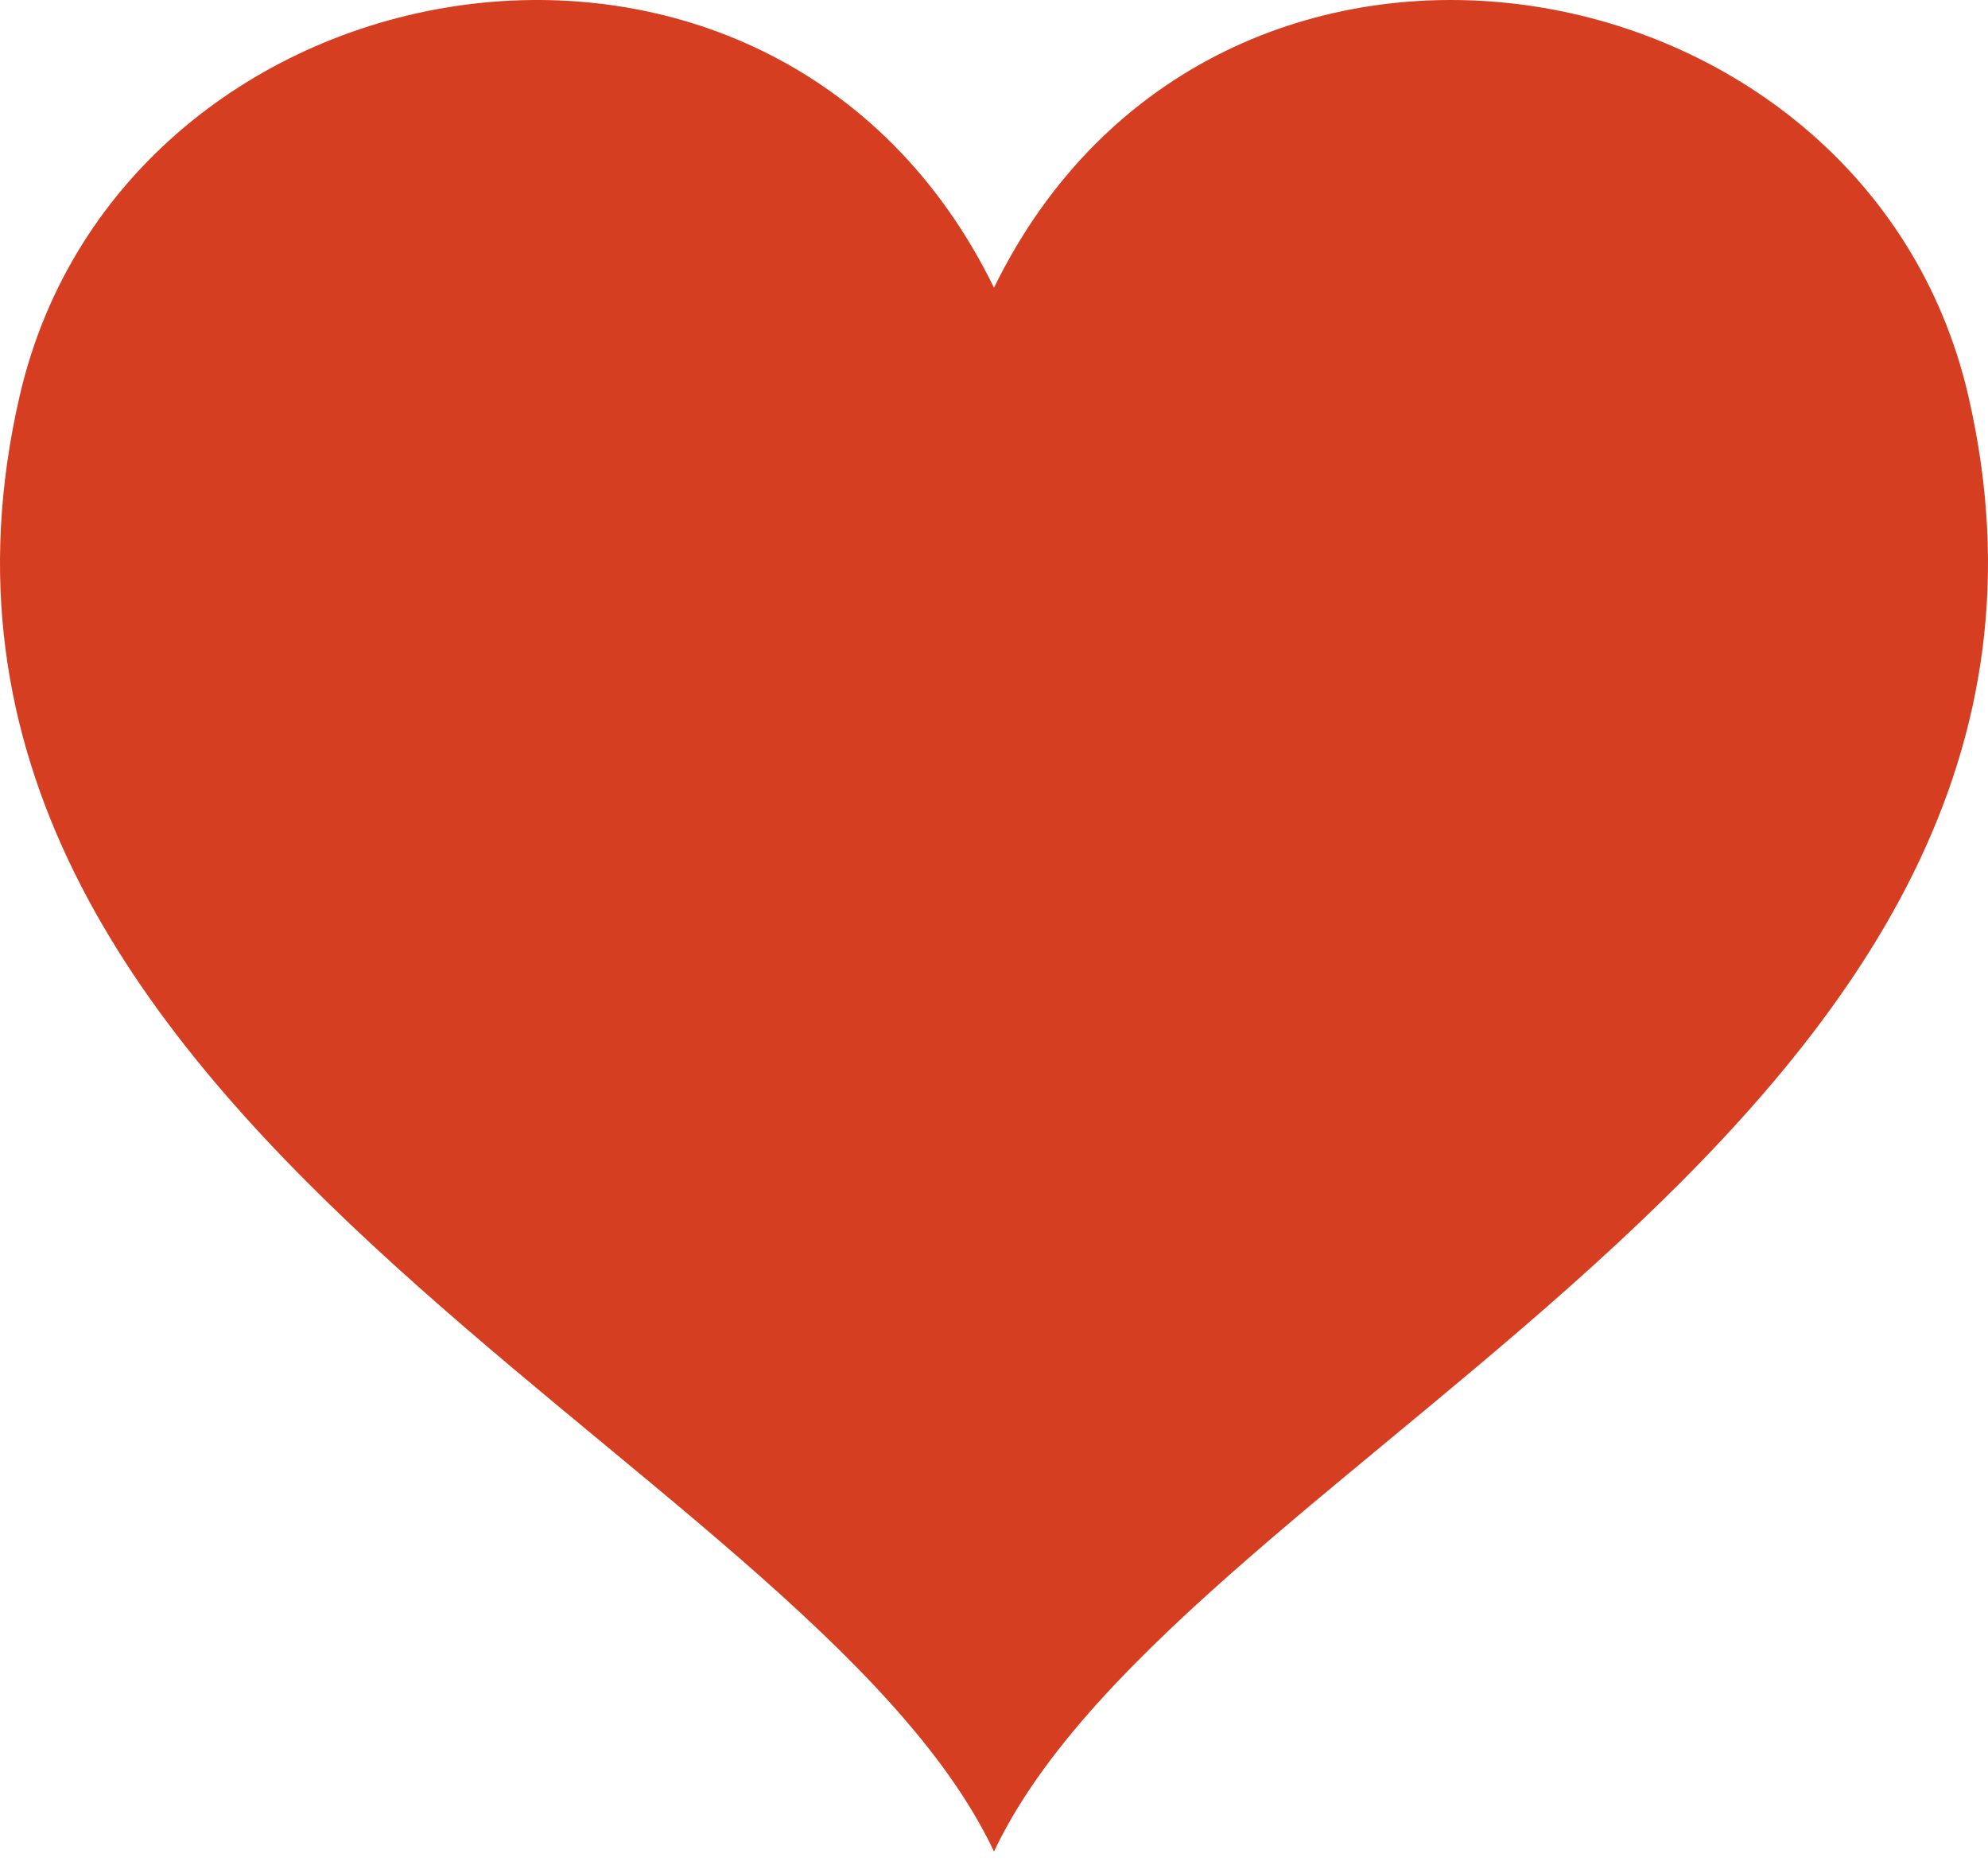 <?xml version="1.0" encoding="UTF-8" standalone="no"?>
<svg width="100px" height="94px" viewBox="0 0 100 94" version="1.1" xmlns="http://www.w3.org/2000/svg" xmlns:xlink="http://www.w3.org/1999/xlink" xmlns:sketch="http://www.bohemiancoding.com/sketch/ns">
    <title>herz</title>
    <description>Created with Sketch (http://www.bohemiancoding.com/sketch)</description>
    <defs></defs>
    <g id="Page-1" stroke="none" stroke-width="1" fill="none" fill-rule="evenodd" sketch:type="MSPage">
        <g id="herz" sketch:type="MSArtboardGroup" transform="translate(-50, -104)" fill="#D53E21">
            <path d="M149.005,123.889 C143.809,101.46 111.093,95.764 100,118.471 C88.907,95.764 56.191,101.459 50.995,123.889 C42.538,160.397 90.506,176.997 100,197.122 C109.494,176.997 157.462,160.397 149.005,123.889 L149.005,123.889 Z" id="favorite-4-icon" sketch:type="MSShapeGroup"></path>
        </g>
    </g>
</svg>